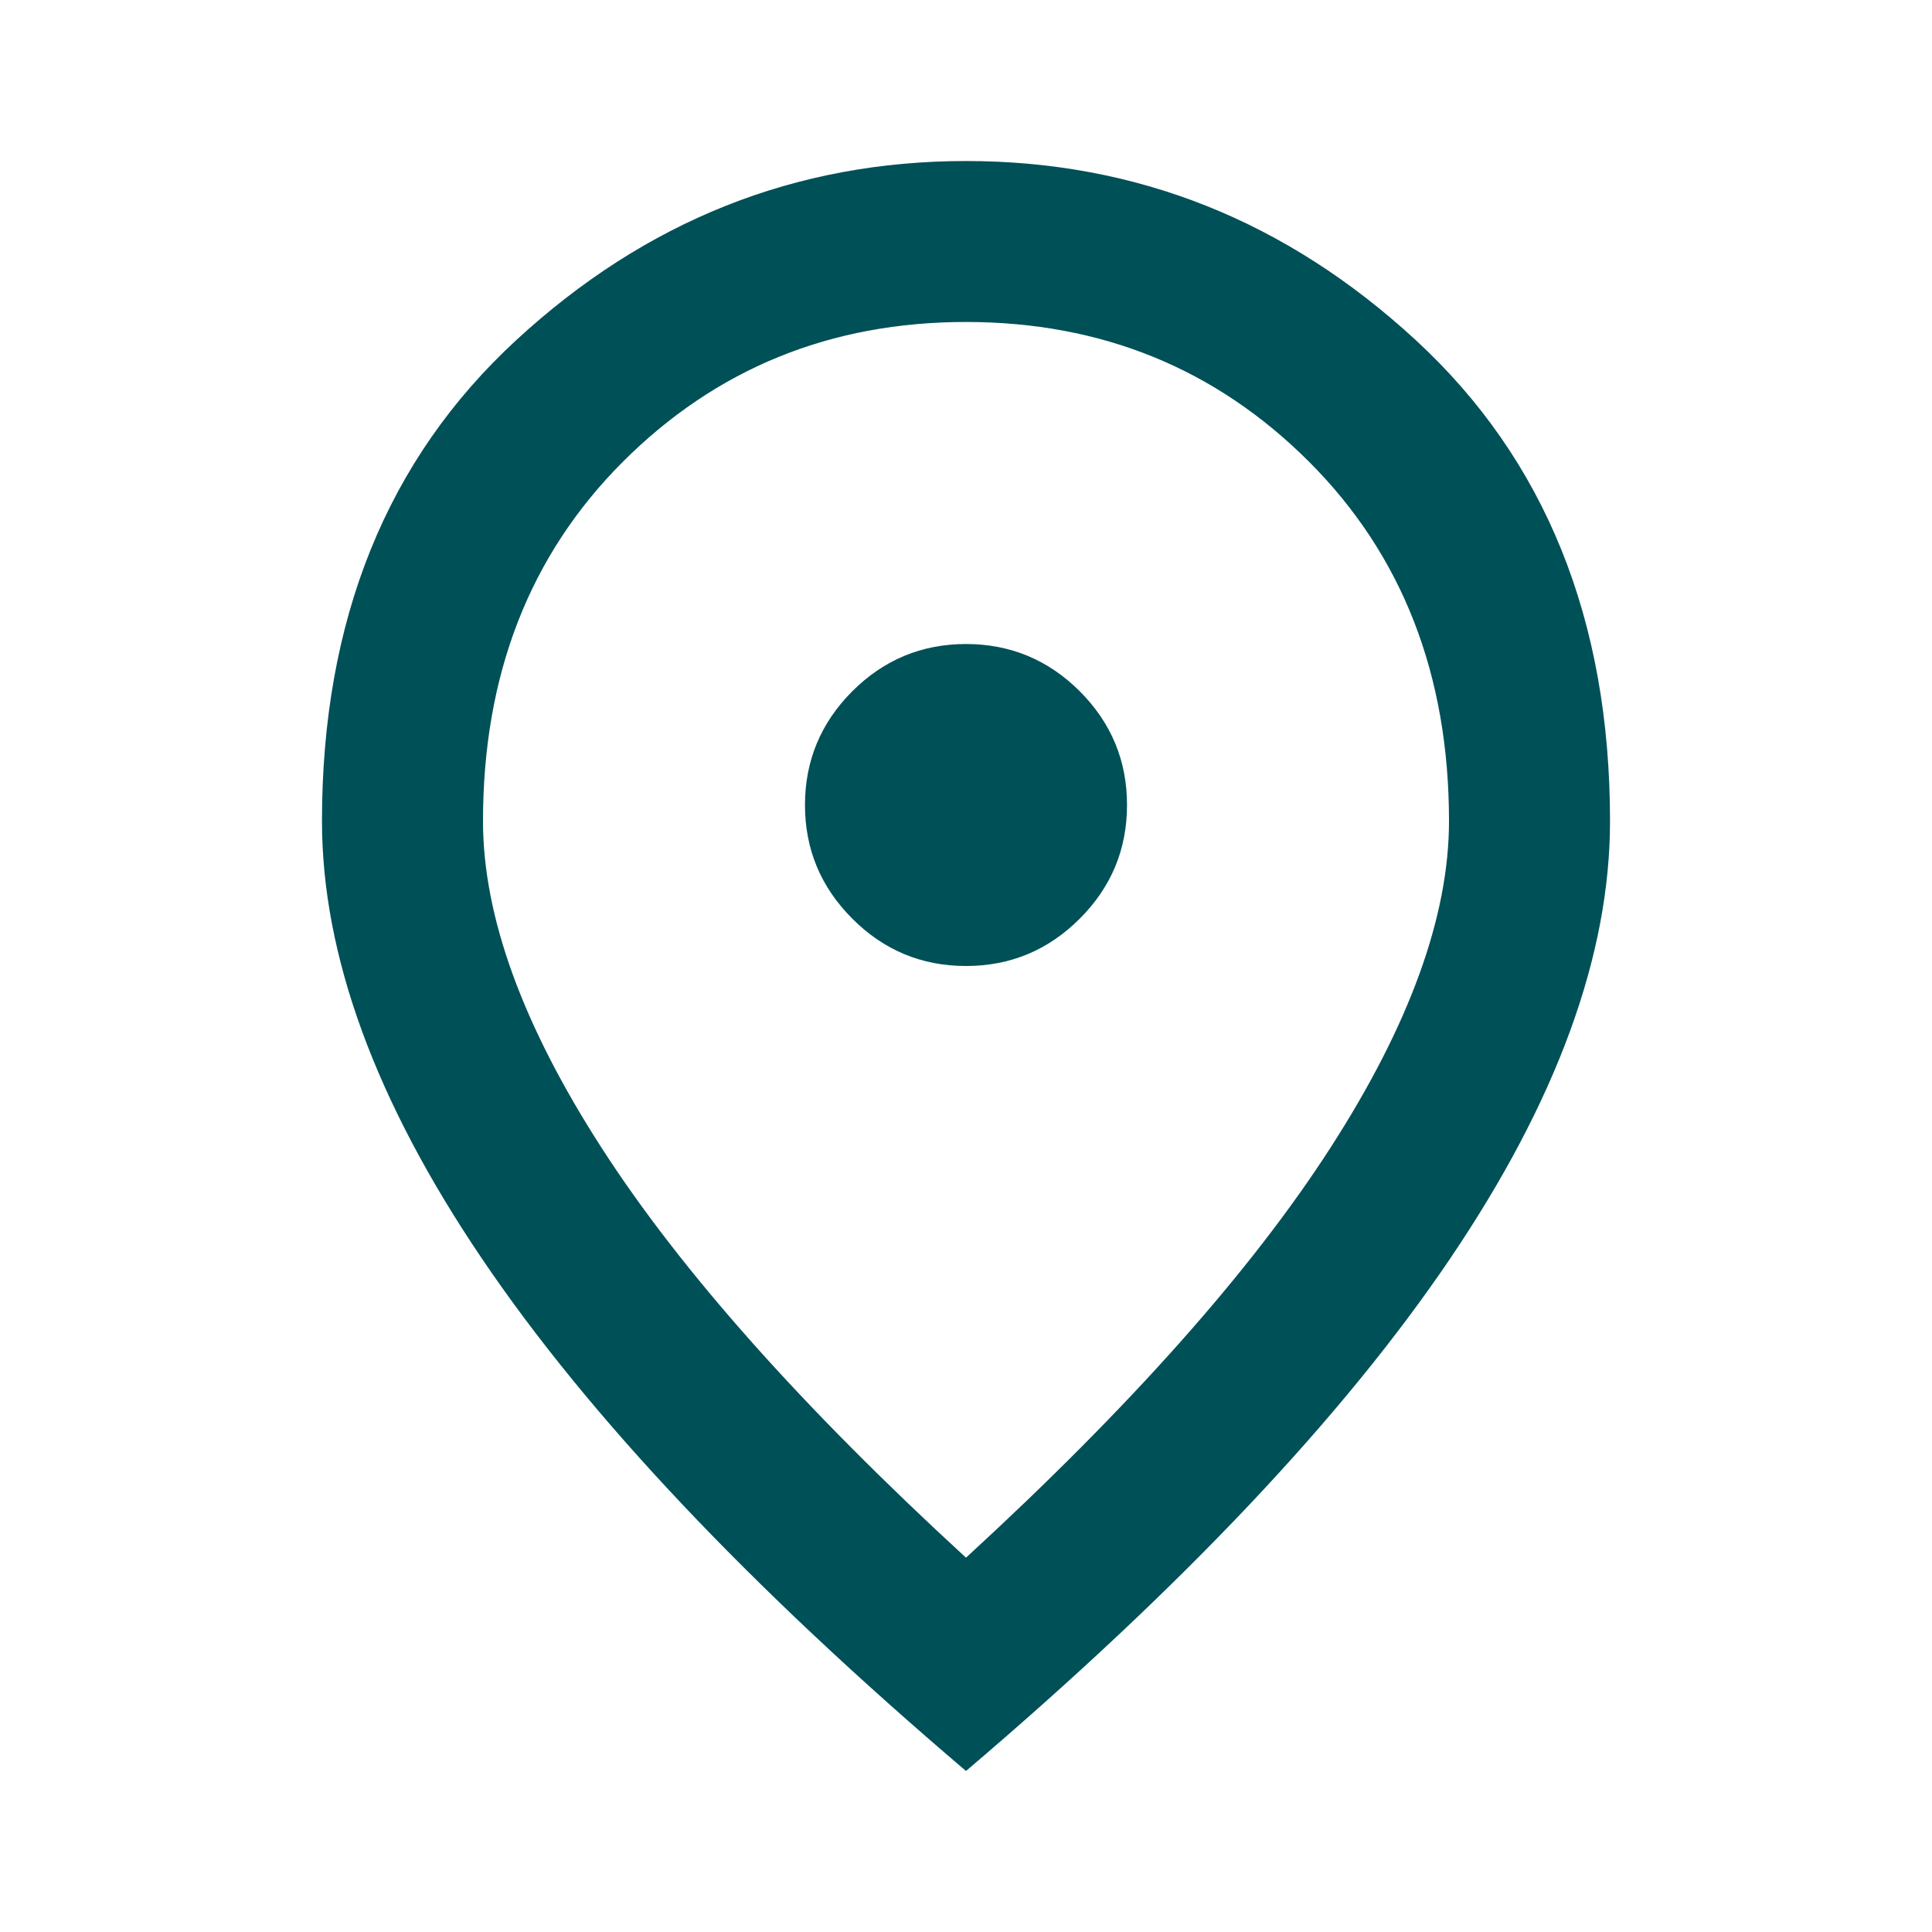 <svg width="32" height="32" viewBox="0 0 32 32" fill="none" xmlns="http://www.w3.org/2000/svg">
<path d="M16 16C16.733 16 17.361 15.739 17.884 15.216C18.406 14.694 18.667 14.067 18.667 13.333C18.667 12.6 18.406 11.972 17.884 11.449C17.361 10.928 16.733 10.667 16 10.667C15.267 10.667 14.639 10.928 14.117 11.449C13.595 11.972 13.333 12.6 13.333 13.333C13.333 14.067 13.595 14.694 14.117 15.216C14.639 15.739 15.267 16 16 16ZM16 25.8C18.711 23.311 20.722 21.05 22.033 19.016C23.344 16.983 24 15.178 24 13.6C24 11.178 23.227 9.194 21.683 7.649C20.139 6.105 18.244 5.333 16 5.333C13.755 5.333 11.861 6.105 10.316 7.649C8.772 9.194 8 11.178 8 13.6C8 15.178 8.656 16.983 9.967 19.016C11.278 21.05 13.289 23.311 16 25.8ZM16 29.333C12.422 26.289 9.75 23.461 7.984 20.849C6.217 18.239 5.333 15.822 5.333 13.6C5.333 10.267 6.406 7.611 8.551 5.633C10.695 3.656 13.178 2.667 16 2.667C18.822 2.667 21.305 3.656 23.449 5.633C25.594 7.611 26.667 10.267 26.667 13.6C26.667 15.822 25.784 18.239 24.017 20.849C22.25 23.461 19.578 26.289 16 29.333Z" fill="#005058"/>
</svg>
